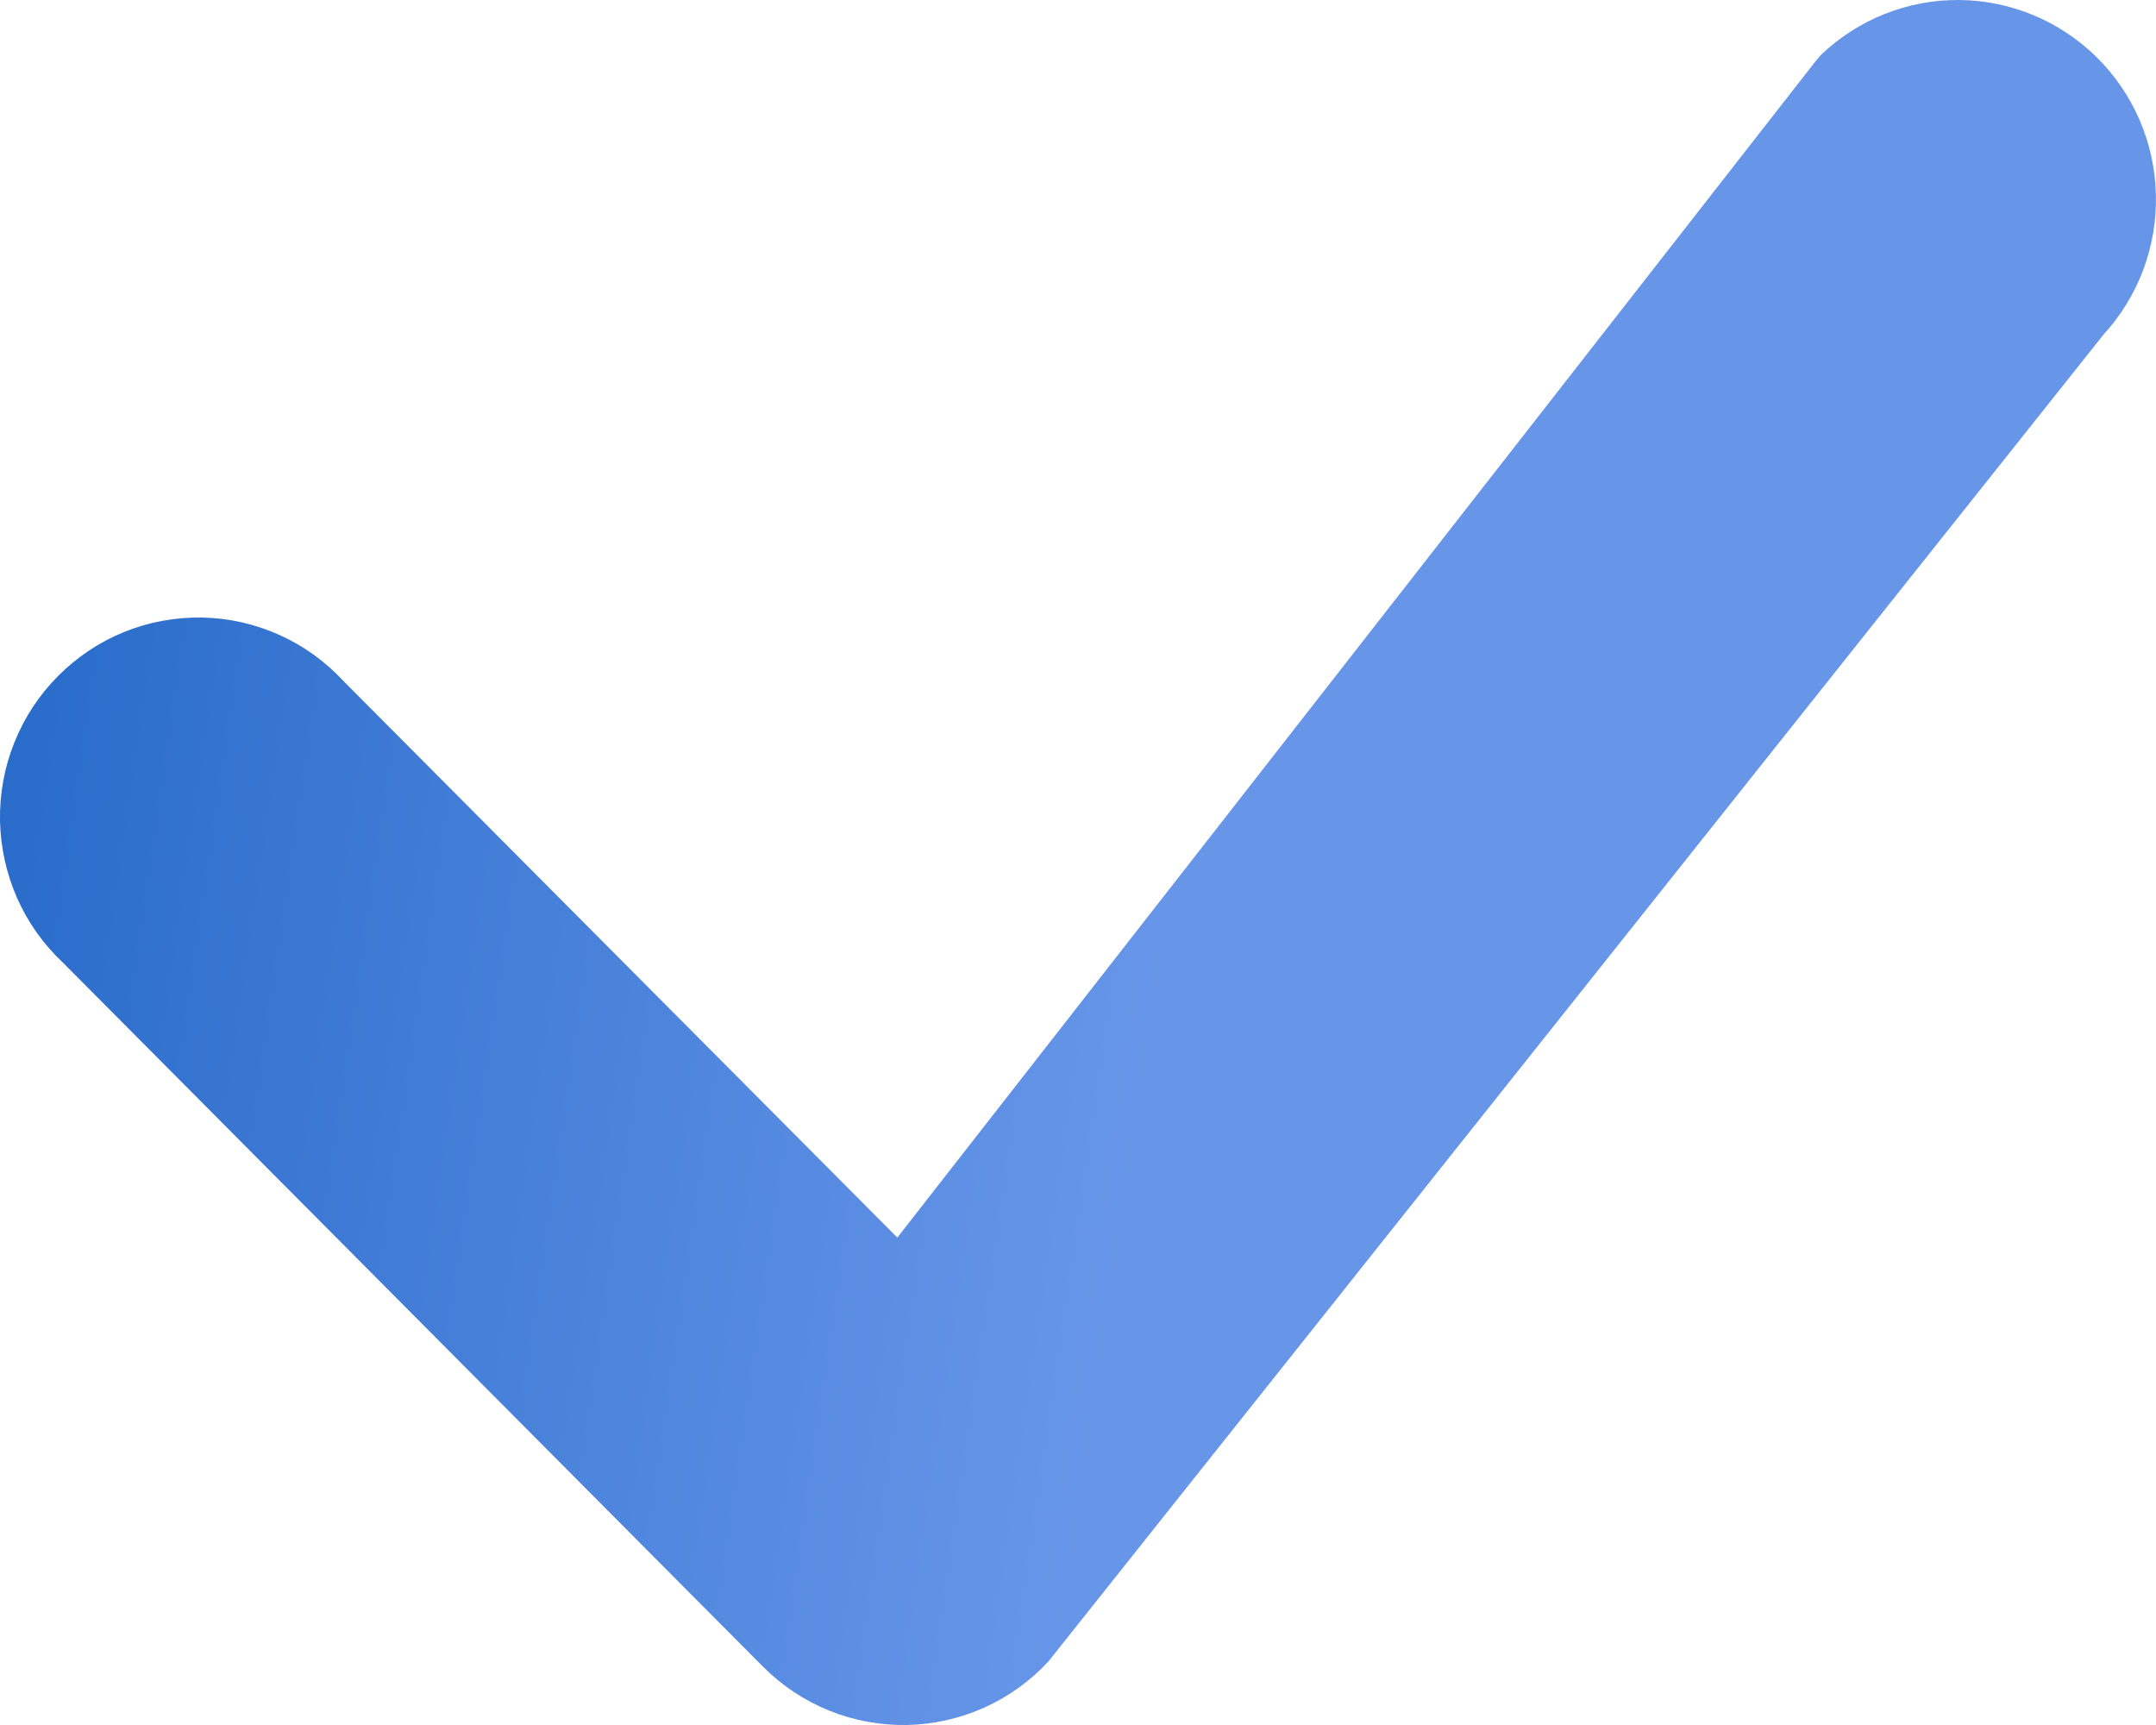 <svg width="20" height="16" viewBox="0 0 20 16" fill="none" xmlns="http://www.w3.org/2000/svg">
<path d="M16.891 0.51C17.237 0.179 17.697 -0.004 18.174 5.30217e-05C18.651 0.004 19.108 0.194 19.449 0.53C19.789 0.866 19.987 1.321 19.999 1.801C20.012 2.281 19.839 2.746 19.516 3.1L9.727 15.409C9.559 15.591 9.356 15.737 9.13 15.839C8.904 15.94 8.66 15.995 8.413 16C8.165 16.004 7.92 15.959 7.69 15.866C7.461 15.773 7.252 15.634 7.077 15.458L0.586 8.931C0.405 8.762 0.26 8.558 0.159 8.331C0.059 8.104 0.005 7.859 0 7.61C-0.004 7.362 0.041 7.115 0.134 6.885C0.226 6.655 0.364 6.445 0.539 6.27C0.714 6.094 0.922 5.955 1.151 5.862C1.38 5.769 1.625 5.724 1.873 5.728C2.12 5.732 2.363 5.787 2.589 5.888C2.815 5.989 3.018 6.135 3.186 6.317L8.324 11.479L16.845 0.564L16.891 0.51Z" fill="url(#paint0_linear_640_751)"/>
<defs>
<linearGradient id="paint0_linear_640_751" x1="0.233" y1="0.667" x2="11.739" y2="2.347" gradientUnits="userSpaceOnUse">
<stop stop-color="#2569C8"/>
<stop offset="1" stop-color="#6796E9"/>
</linearGradient>
</defs>
</svg>
